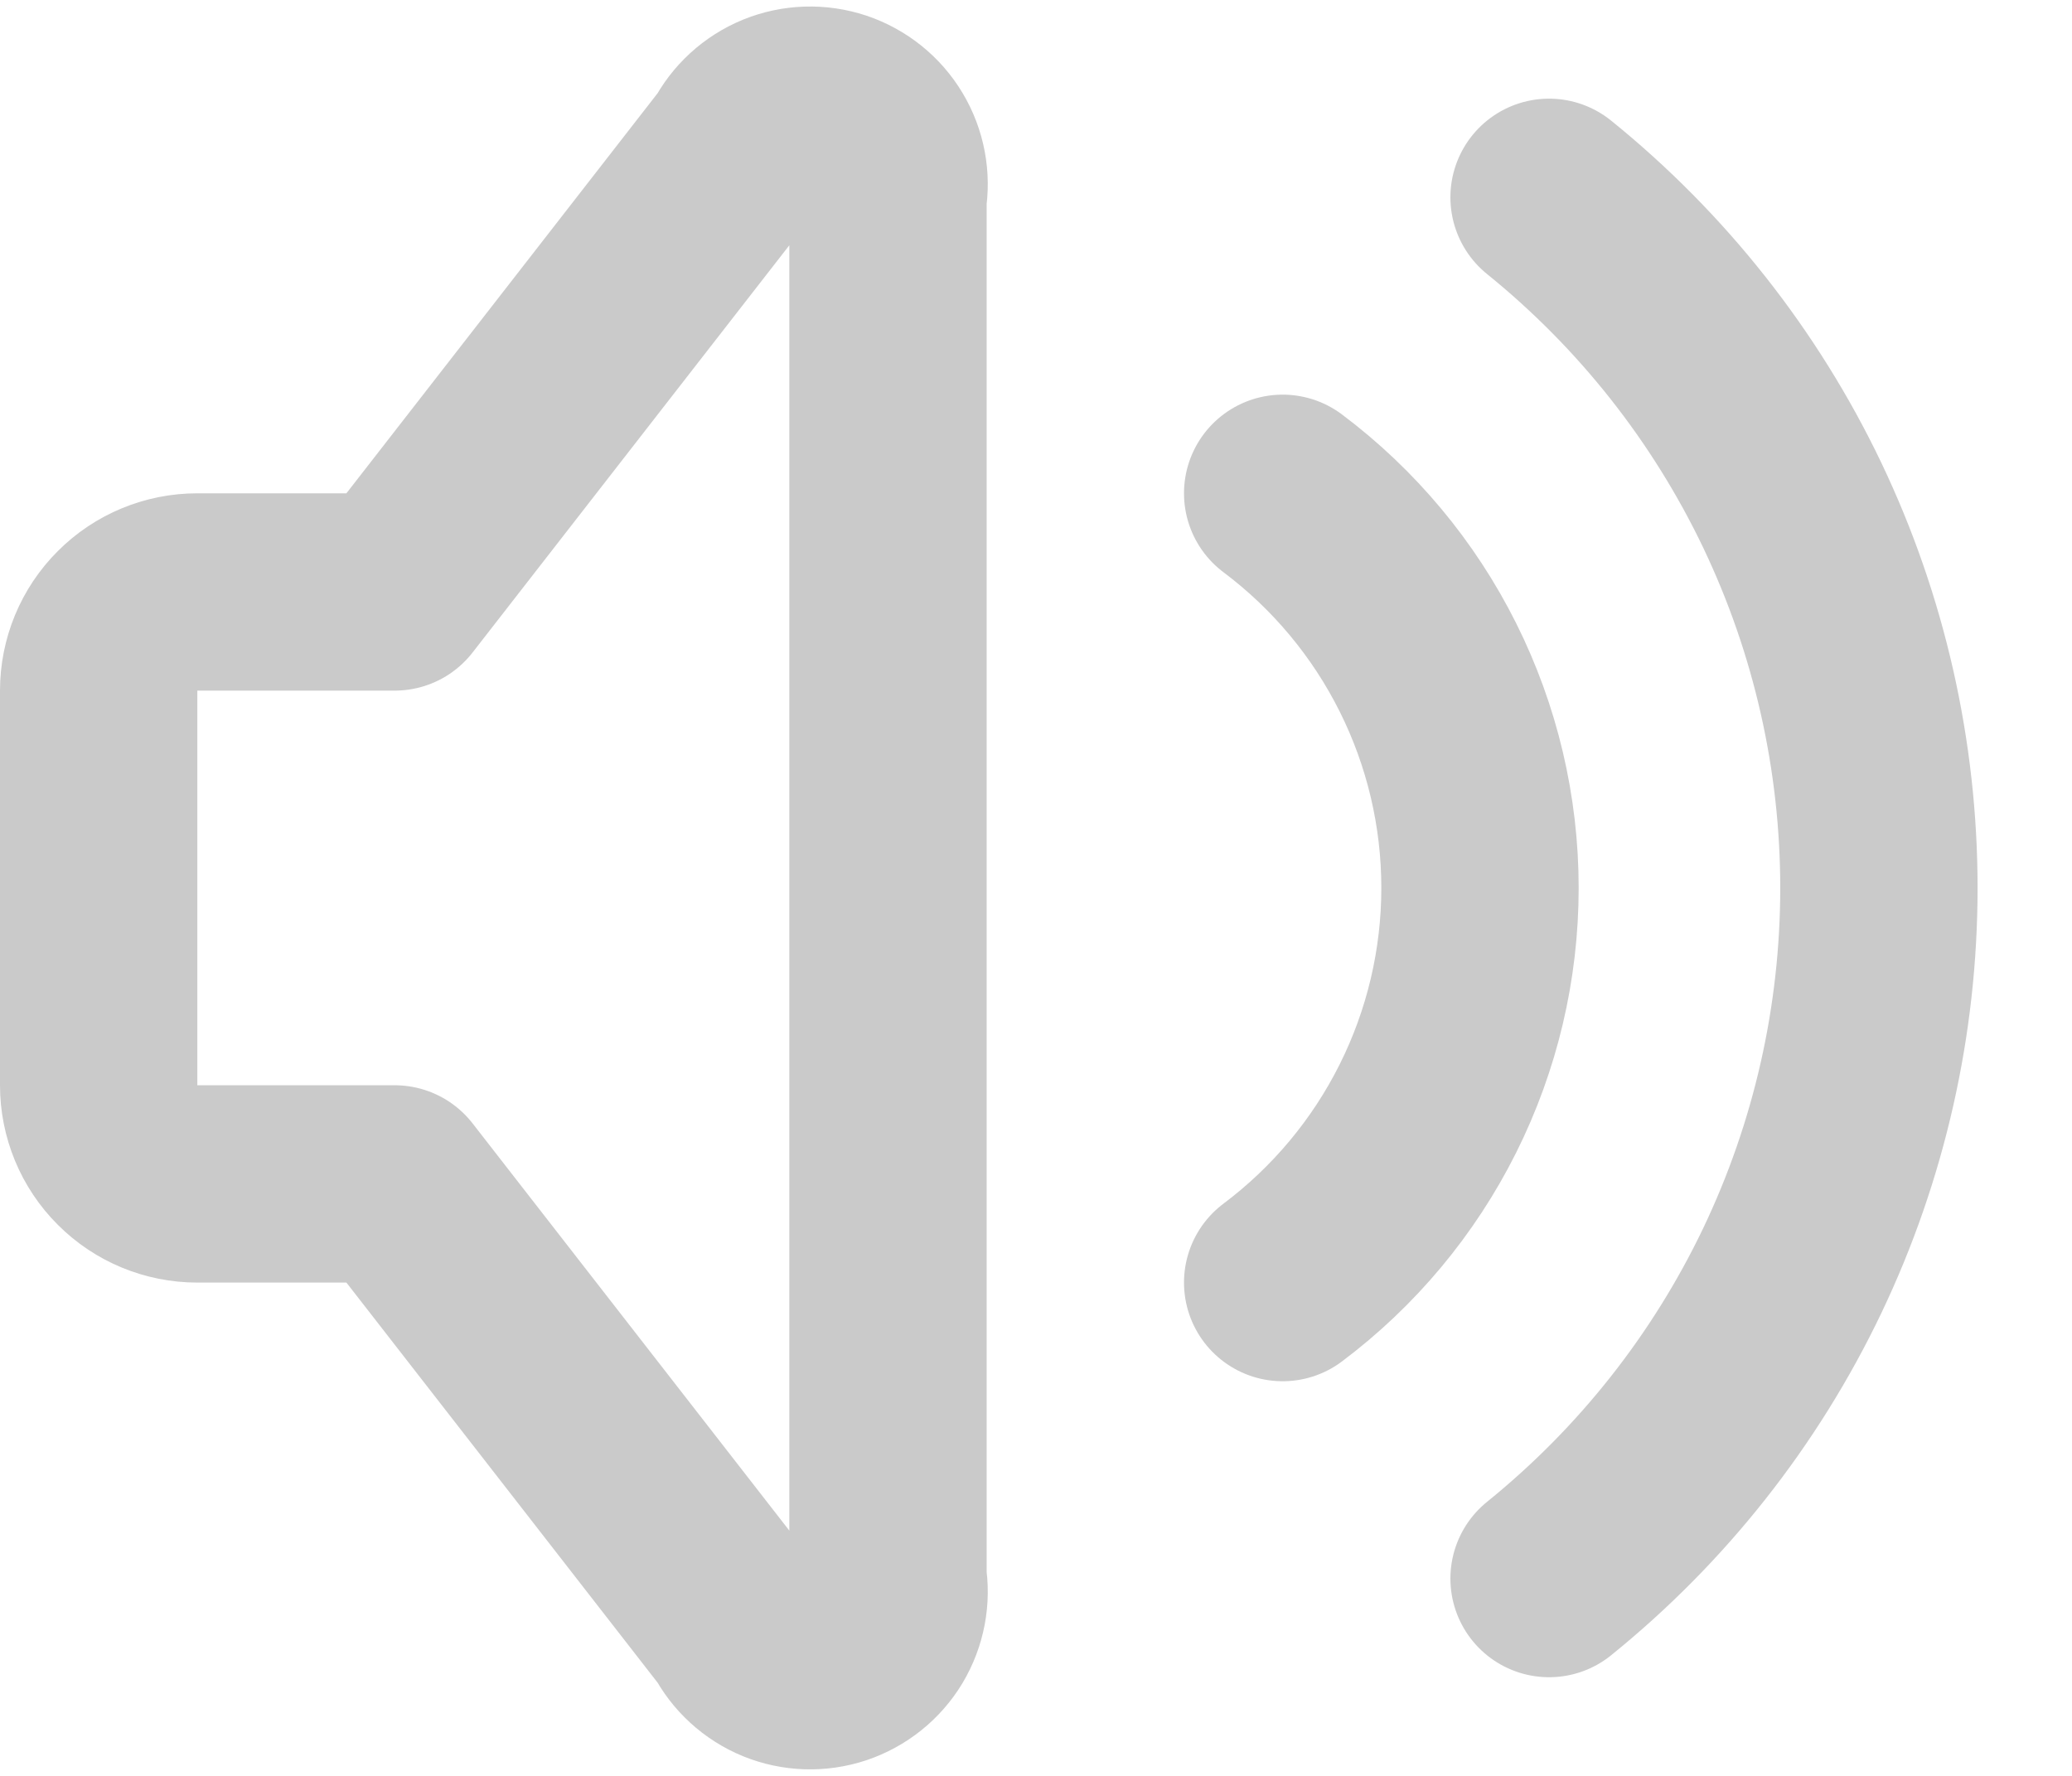 <svg width="21" height="18" viewBox="0 0 21 18" fill="none" xmlns="http://www.w3.org/2000/svg">
<path d="M13 5C13.621 5.466 14.125 6.07 14.472 6.764C14.819 7.458 15 8.224 15 9C15 9.776 14.819 10.542 14.472 11.236C14.125 11.93 13.621 12.534 13 13M15.7 2C16.744 2.844 17.586 3.91 18.165 5.121C18.743 6.333 19.043 7.658 19.043 9C19.043 10.342 18.743 11.668 18.165 12.879C17.586 14.09 16.744 15.156 15.7 16M4 12H2C1.735 12 1.48 11.895 1.293 11.707C1.105 11.52 1 11.265 1 11V7C1 6.735 1.105 6.48 1.293 6.293C1.48 6.105 1.735 6 2 6H4L7.5 1.5C7.587 1.33 7.733 1.197 7.909 1.125C8.086 1.053 8.283 1.047 8.464 1.107C8.645 1.168 8.799 1.291 8.897 1.455C8.995 1.618 9.032 1.812 9 2V16C9.032 16.188 8.995 16.382 8.897 16.546C8.799 16.709 8.645 16.832 8.464 16.893C8.283 16.953 8.086 16.947 7.909 16.875C7.733 16.803 7.587 16.67 7.5 16.5L4 12Z" stroke="#CACACA" stroke-width="2" stroke-linecap="round" stroke-linejoin="round"/>
</svg>
